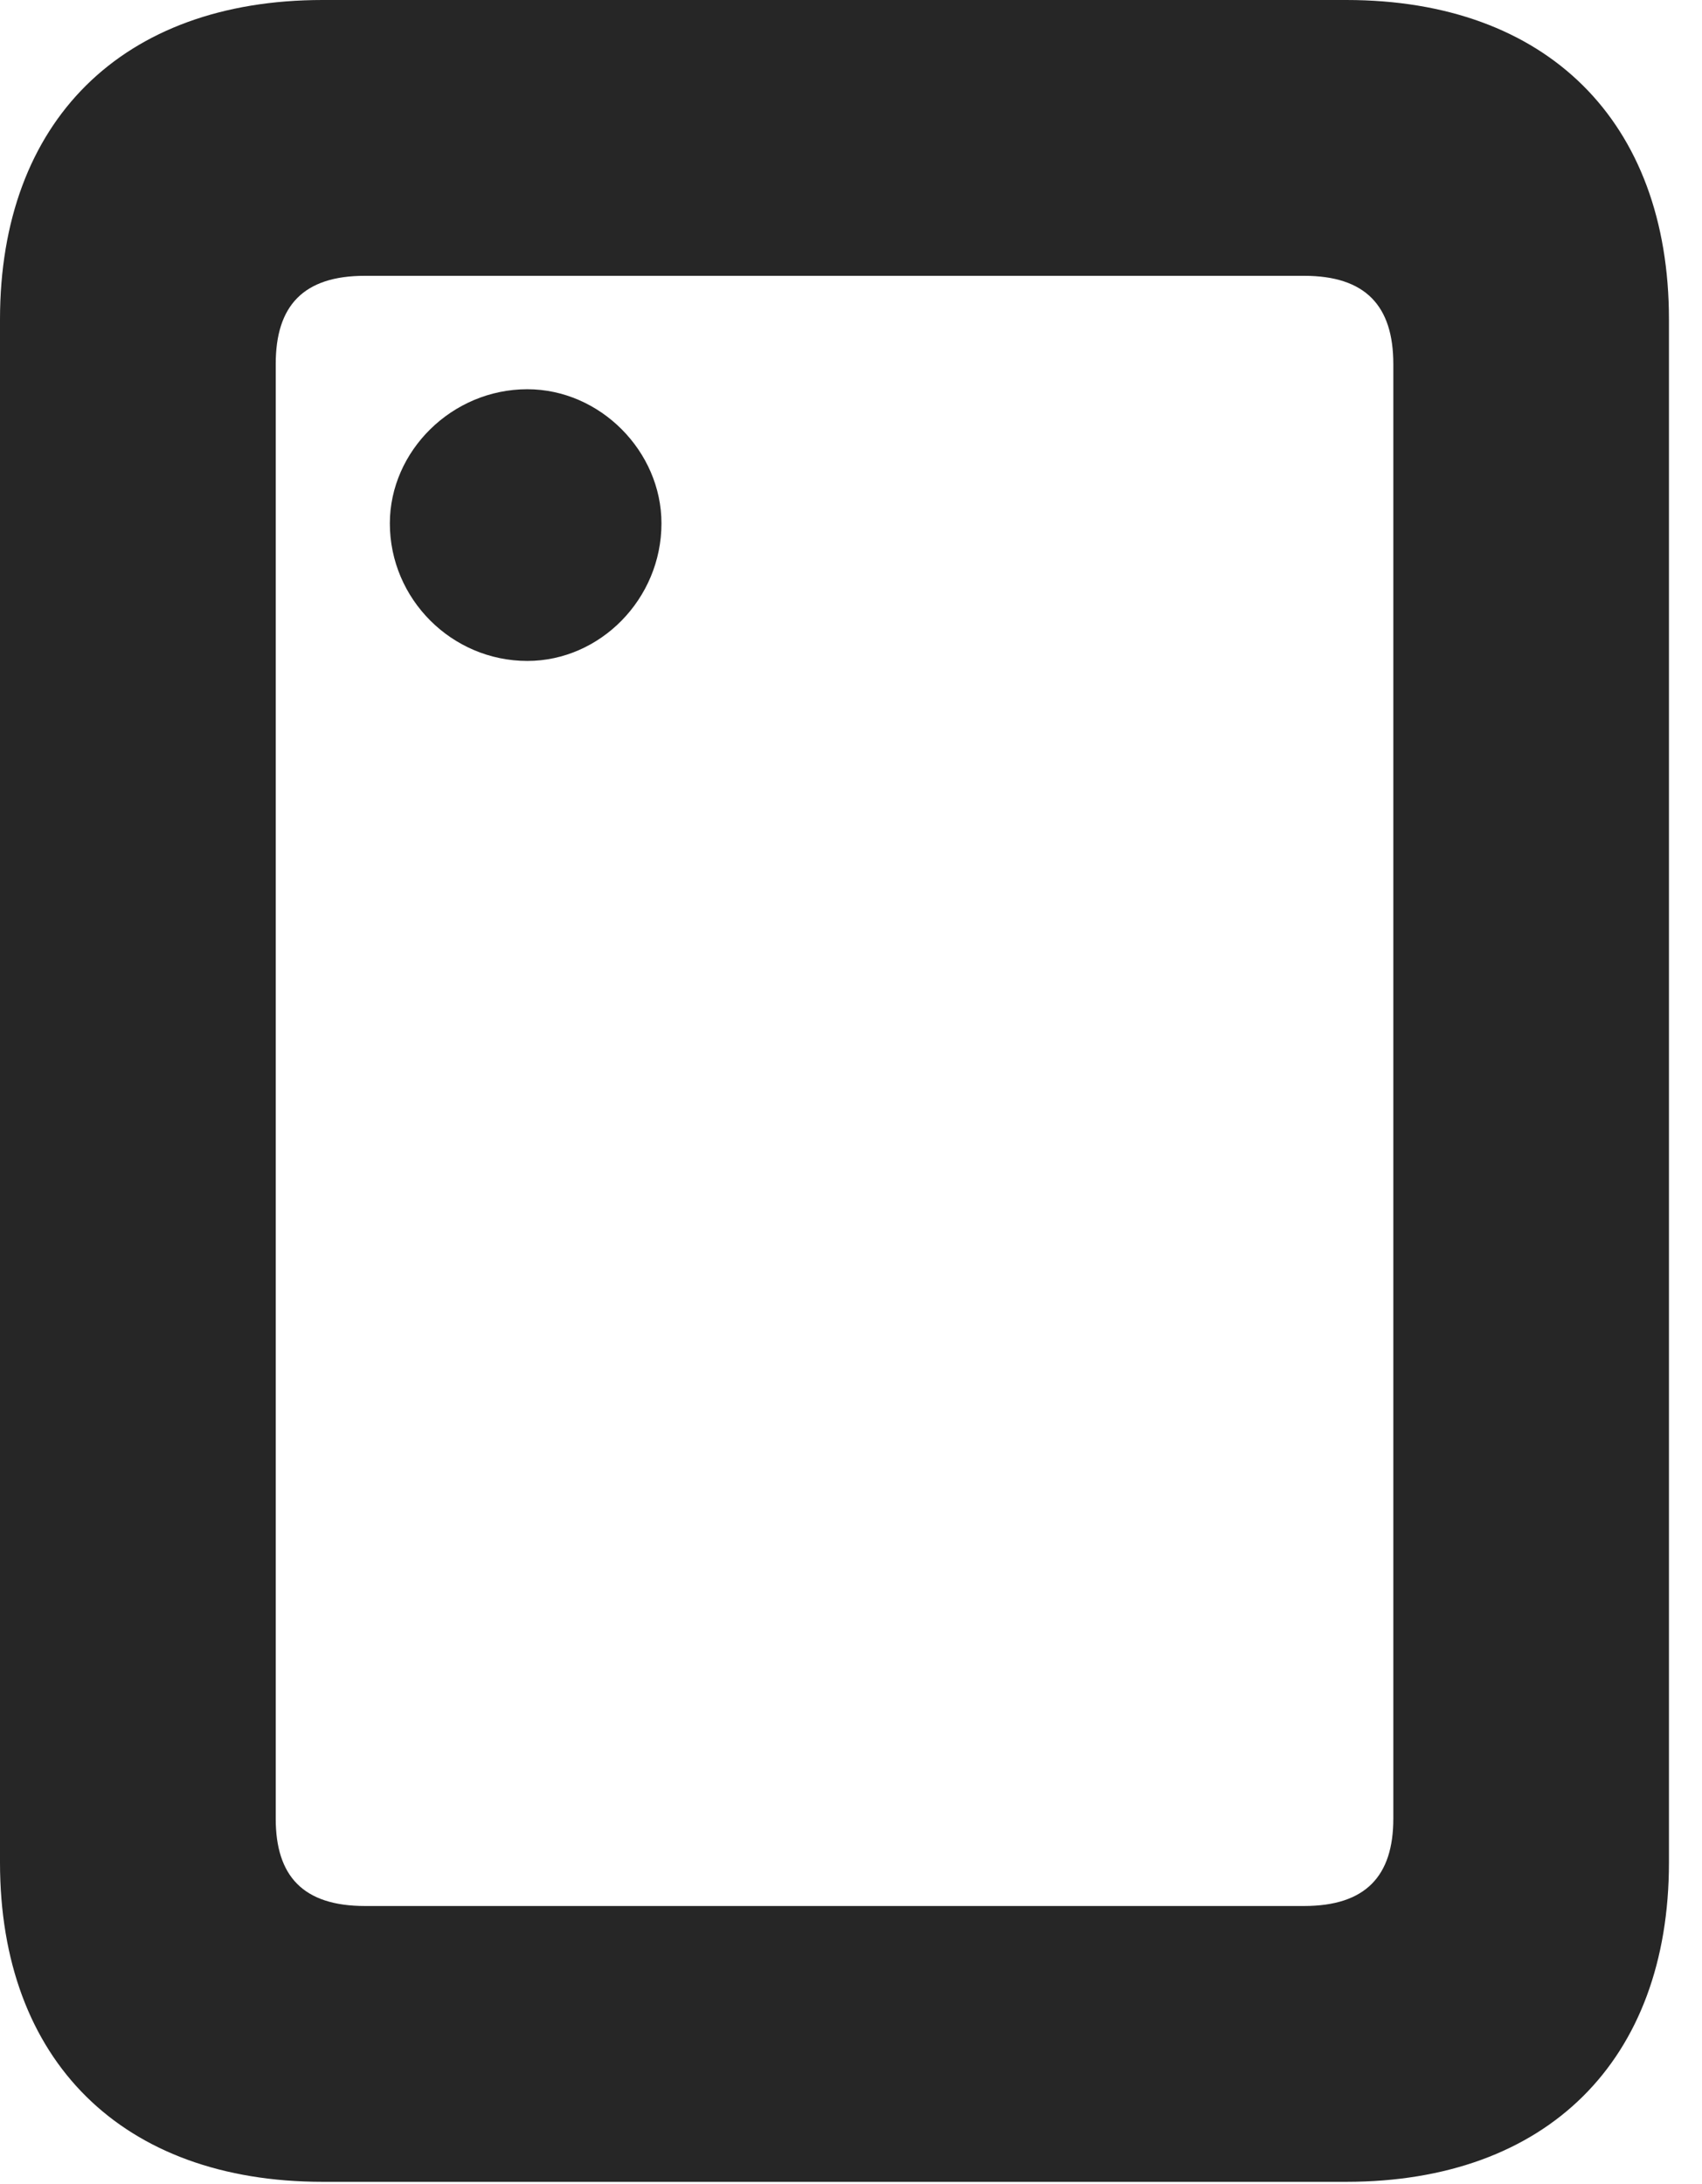 <?xml version="1.0" encoding="UTF-8"?>
<!--Generator: Apple Native CoreSVG 326-->
<!DOCTYPE svg PUBLIC "-//W3C//DTD SVG 1.1//EN" "http://www.w3.org/Graphics/SVG/1.1/DTD/svg11.dtd">
<svg version="1.1" xmlns="http://www.w3.org/2000/svg" xmlns:xlink="http://www.w3.org/1999/xlink"
       viewBox="0 0 18.642 23.916">
       <g>
              <rect height="23.916" opacity="0" width="18.642" x="0" y="0" />
              <path d="M0 20.394C0 22.563 1.338 23.89 3.533 23.89L14.747 23.89C16.943 23.89 18.28 22.563 18.28 20.394L18.28 3.498C18.28 1.328 16.943 0 14.747 0L3.533 0C1.338 0 0 1.328 0 3.498ZM3.02 19.914L3.02 3.986C3.02 3.349 3.321 3.02 3.997 3.02L14.283 3.02C14.957 3.02 15.261 3.349 15.261 3.986L15.261 19.914C15.261 20.543 14.957 20.87 14.283 20.87L3.997 20.87C3.321 20.87 3.02 20.543 3.02 19.914Z"
                     fill="currentColor" fill-opacity="0.85" />
              <path d="M5.776 7.237C6.572 7.237 7.245 6.559 7.245 5.731C7.245 4.941 6.572 4.262 5.776 4.262C4.948 4.262 4.27 4.941 4.27 5.731C4.27 6.559 4.948 7.237 5.776 7.237Z"
                     fill="currentColor" fill-opacity="0.85" />
       </g>
</svg>